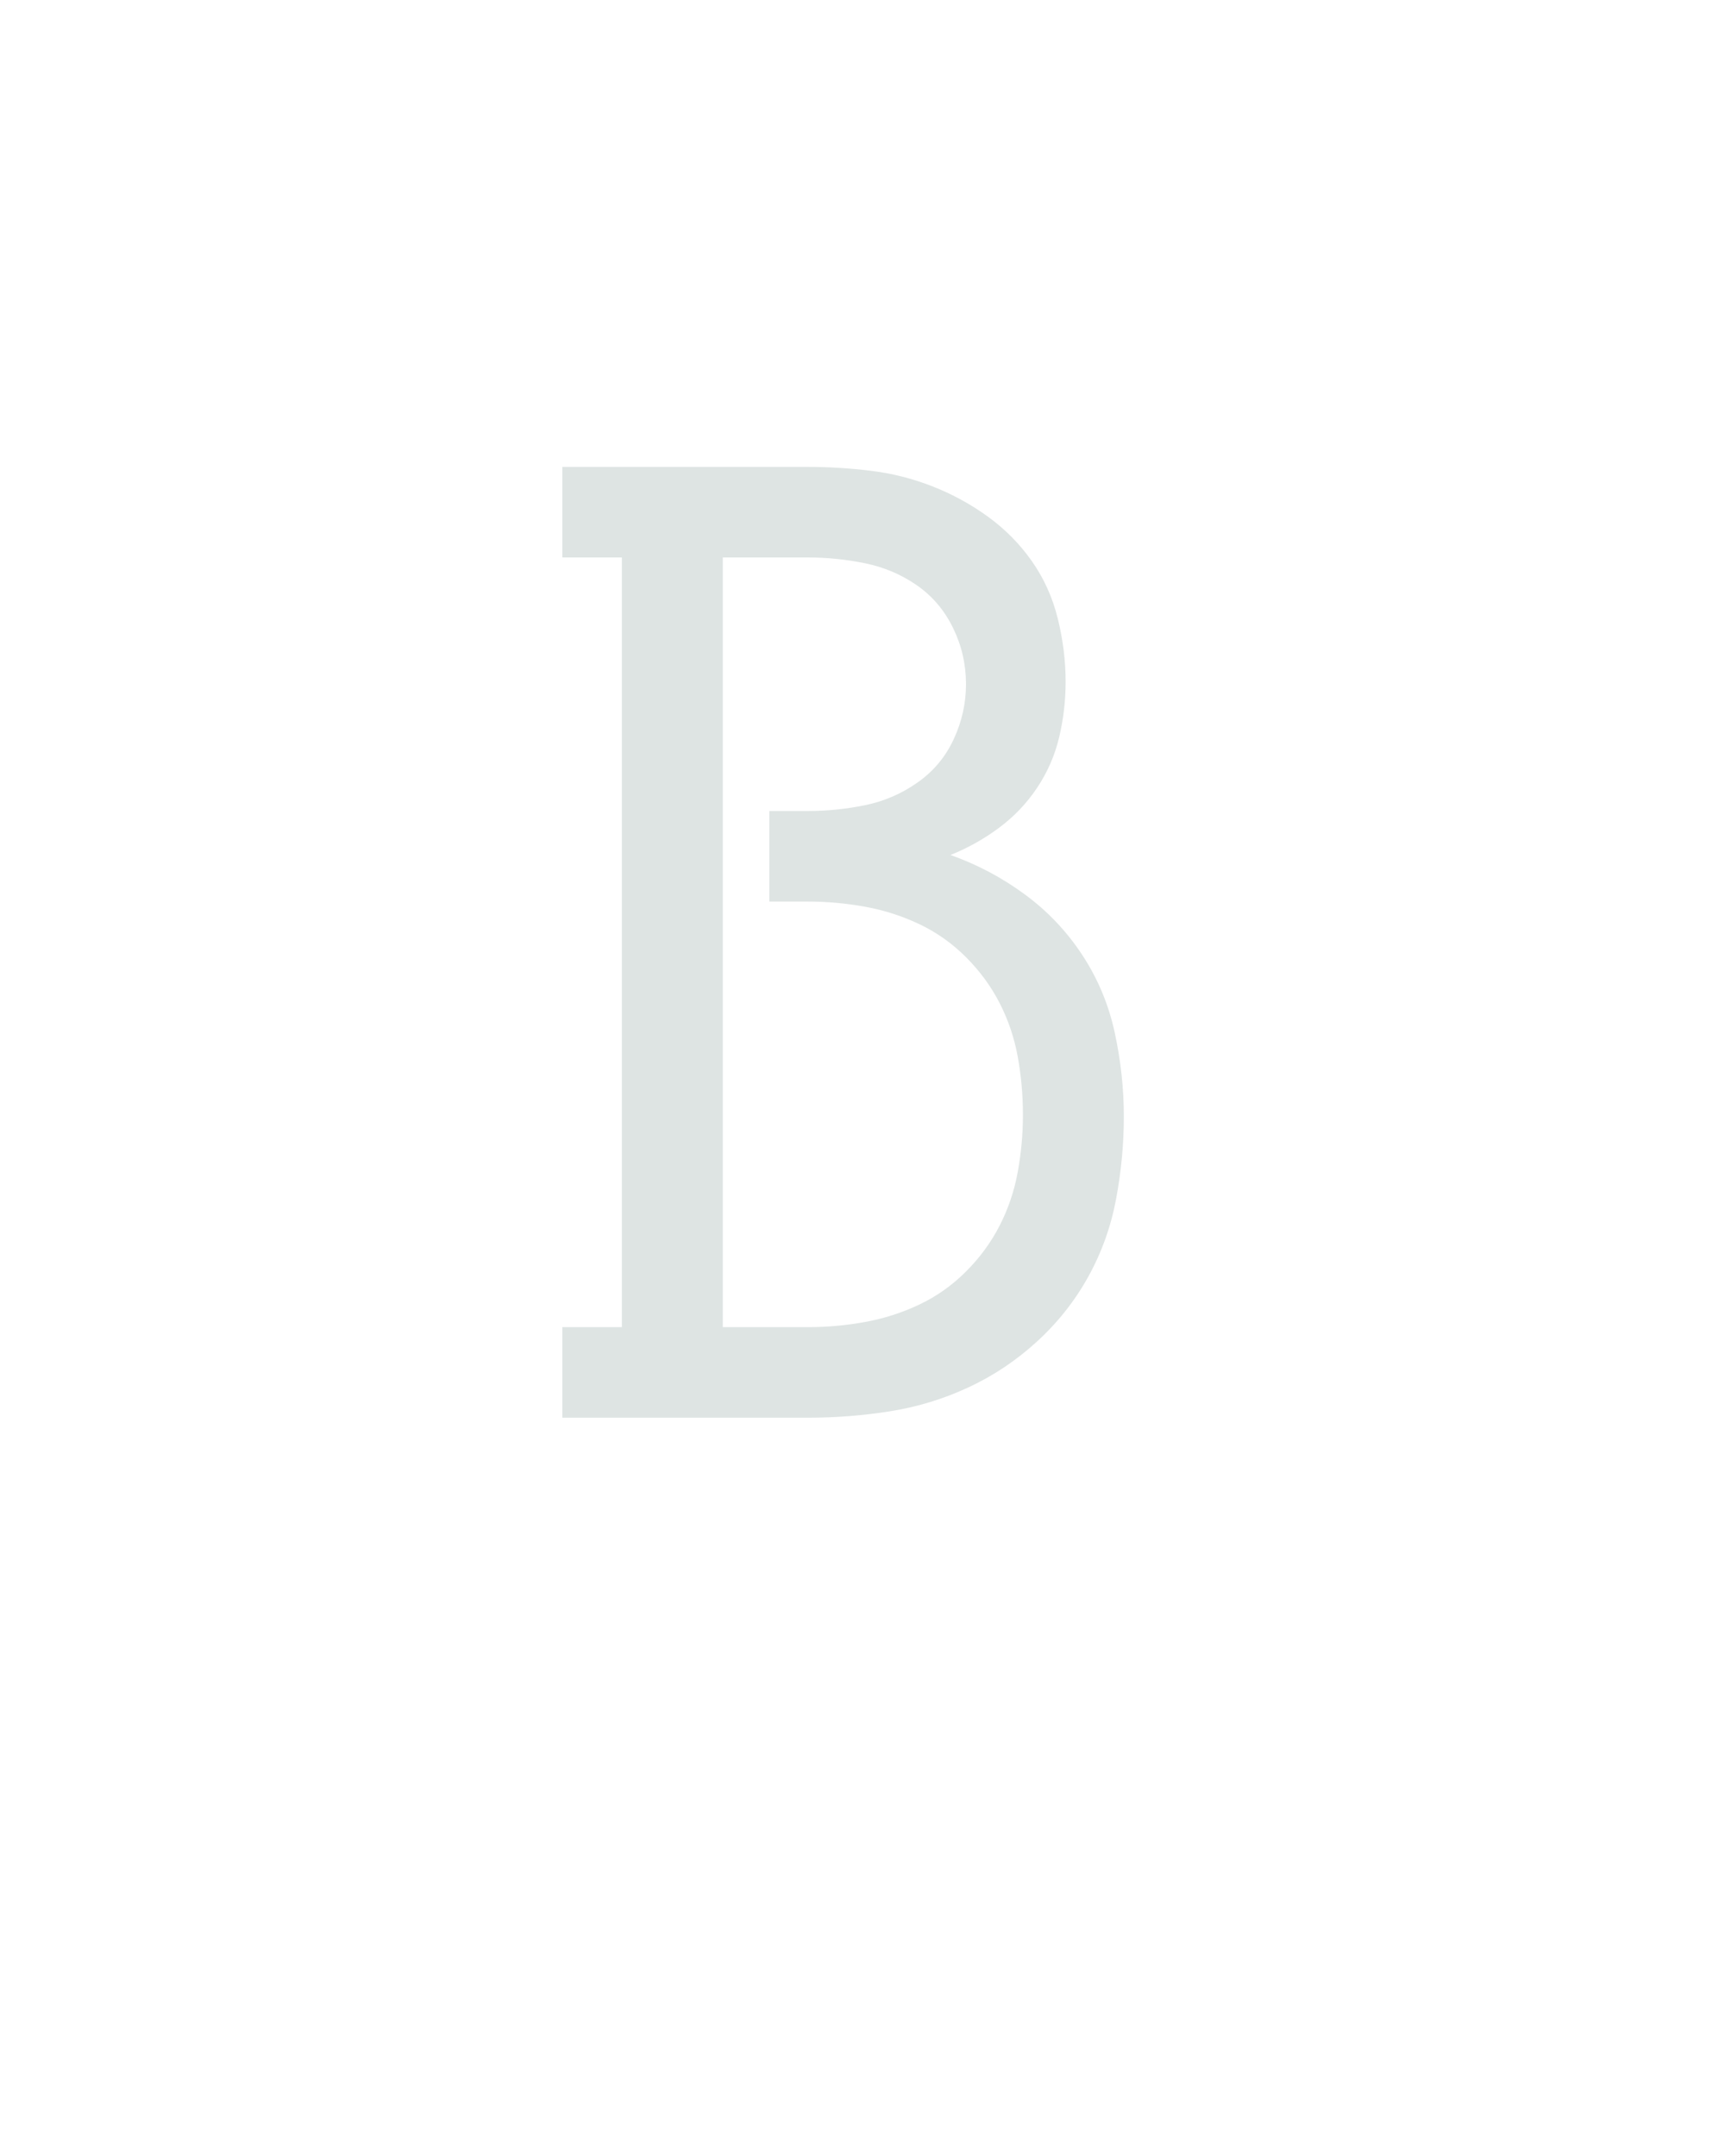 <svg xmlns="http://www.w3.org/2000/svg" height="160" viewBox="0 0 128 160" width="128"><defs><path d="M 18 0 L 18 -70 L 64 -70 L 64 -665 L 18 -665 L 18 -735 L 208 -735 Q 232 -735 256.5 -732 Q 281 -729 304 -720 Q 327 -711 347 -696.5 Q 367 -682 381 -662 Q 395 -642 401 -617.5 Q 407 -593 407 -569 Q 407 -547 402 -526 Q 397 -505 385 -487 Q 373 -469 355.5 -456 Q 338 -443 318 -435 Q 349 -424 375.5 -404.5 Q 402 -385 420 -357.5 Q 438 -330 445 -297.5 Q 452 -265 452 -233 Q 452 -201 446 -169 Q 440 -137 424.5 -109 Q 409 -81 385 -59 Q 361 -37 332 -23.5 Q 303 -10 271.5 -5 Q 240 -0 208 0 Z M 142 -70 L 208 -70 Q 230 -70 252 -74 Q 274 -78 294 -87.5 Q 314 -97 330 -113 Q 346 -129 356 -148.5 Q 366 -168 370 -190 Q 374 -212 374 -234 Q 374 -234 374 -234 Q 374 -234 374 -234 Q 374 -257 370 -279 Q 366 -301 356 -320.5 Q 346 -340 330 -356 Q 314 -372 294 -381.5 Q 274 -391 252 -395 Q 230 -399 208 -399 L 178 -399 L 178 -469 L 208 -469 Q 230 -469 252 -473.5 Q 274 -478 292.5 -491 Q 311 -504 320.5 -524.5 Q 330 -545 330 -567 Q 330 -567 330 -567 Q 330 -567 330 -567 Q 330 -590 320 -610.5 Q 310 -631 292 -643.5 Q 274 -656 252 -660.5 Q 230 -665 208 -665 L 142 -665 Z " id="path1"/></defs><g><g fill="#dee4e3" transform="translate(40 105.21) rotate(0)"><use href="#path1" transform="translate(0 0) scale(0.096)"/></g></g></svg>